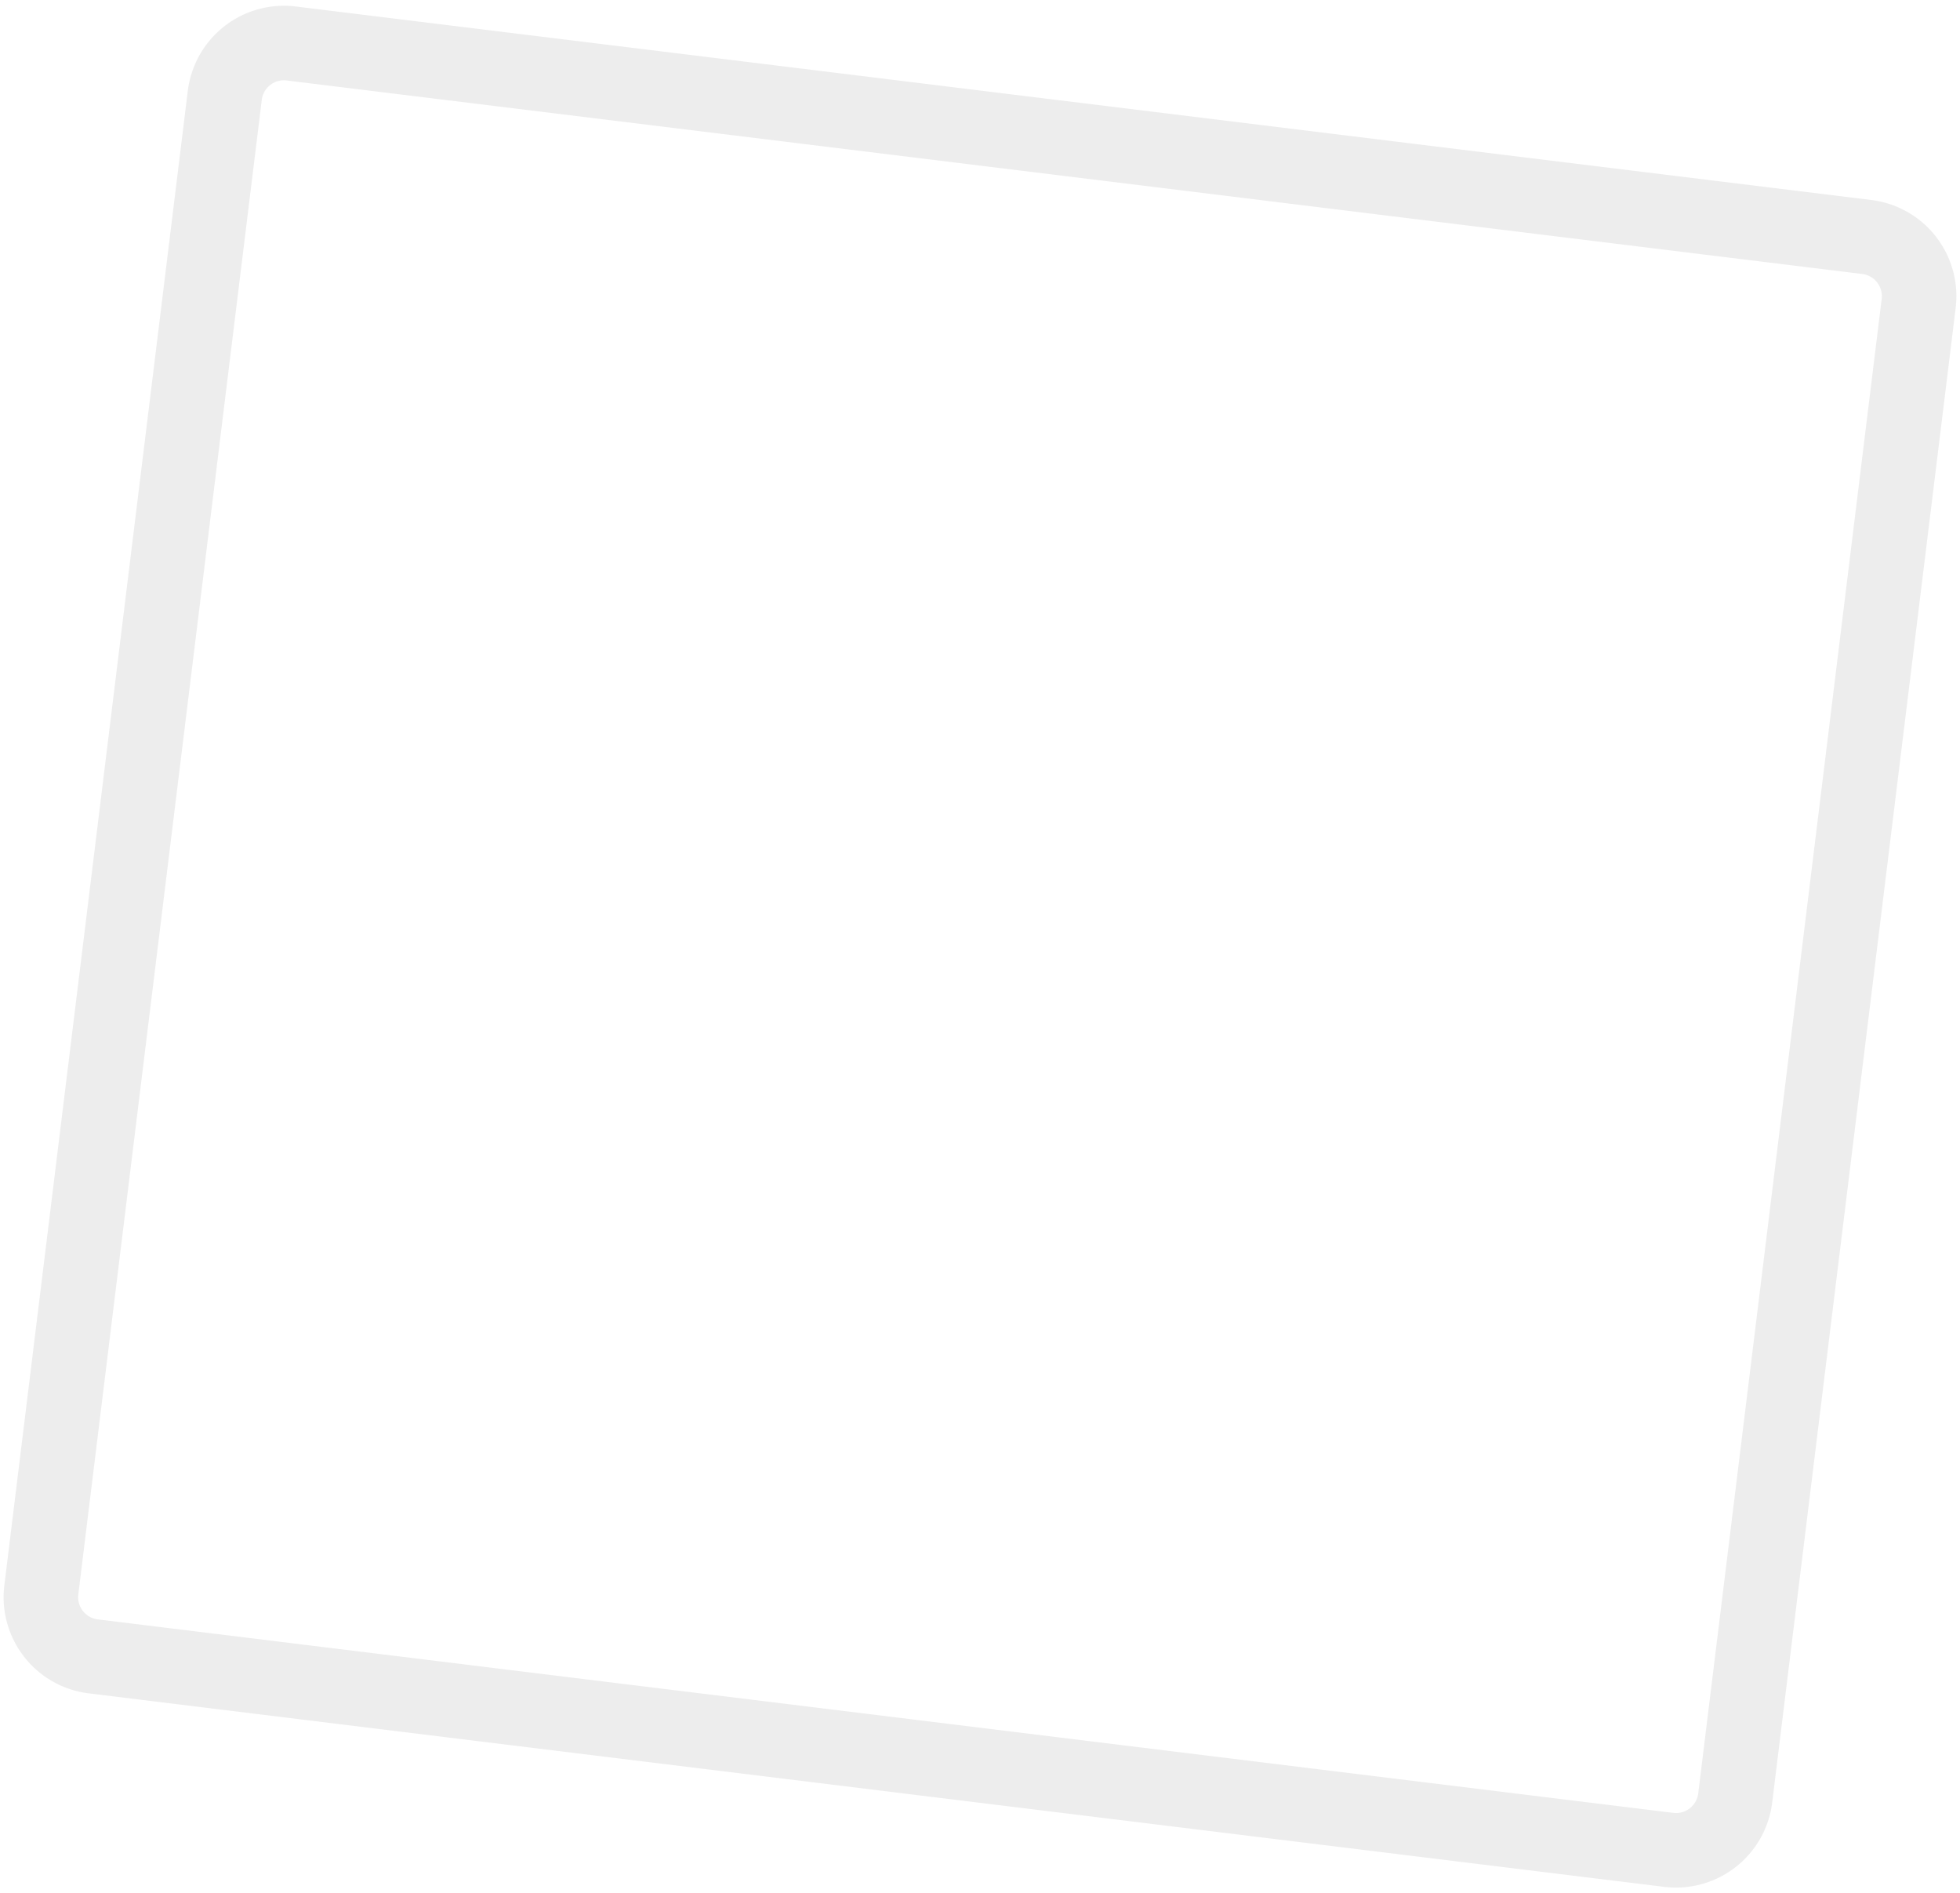 <svg xmlns="http://www.w3.org/2000/svg" width="263" height="254"><path fill="none" stroke="#979797" stroke-miterlimit="20" stroke-width="10" d="M30.162 12.799a8 8 0 0 1 8.916-6.966L250.49 31.792a8 8 0 0 1 6.965 8.915L232.838 241.2a8 8 0 0 1-8.916 6.966L12.51 222.208a8 8 0 0 1-6.965-8.915z" opacity=".17"/></svg>